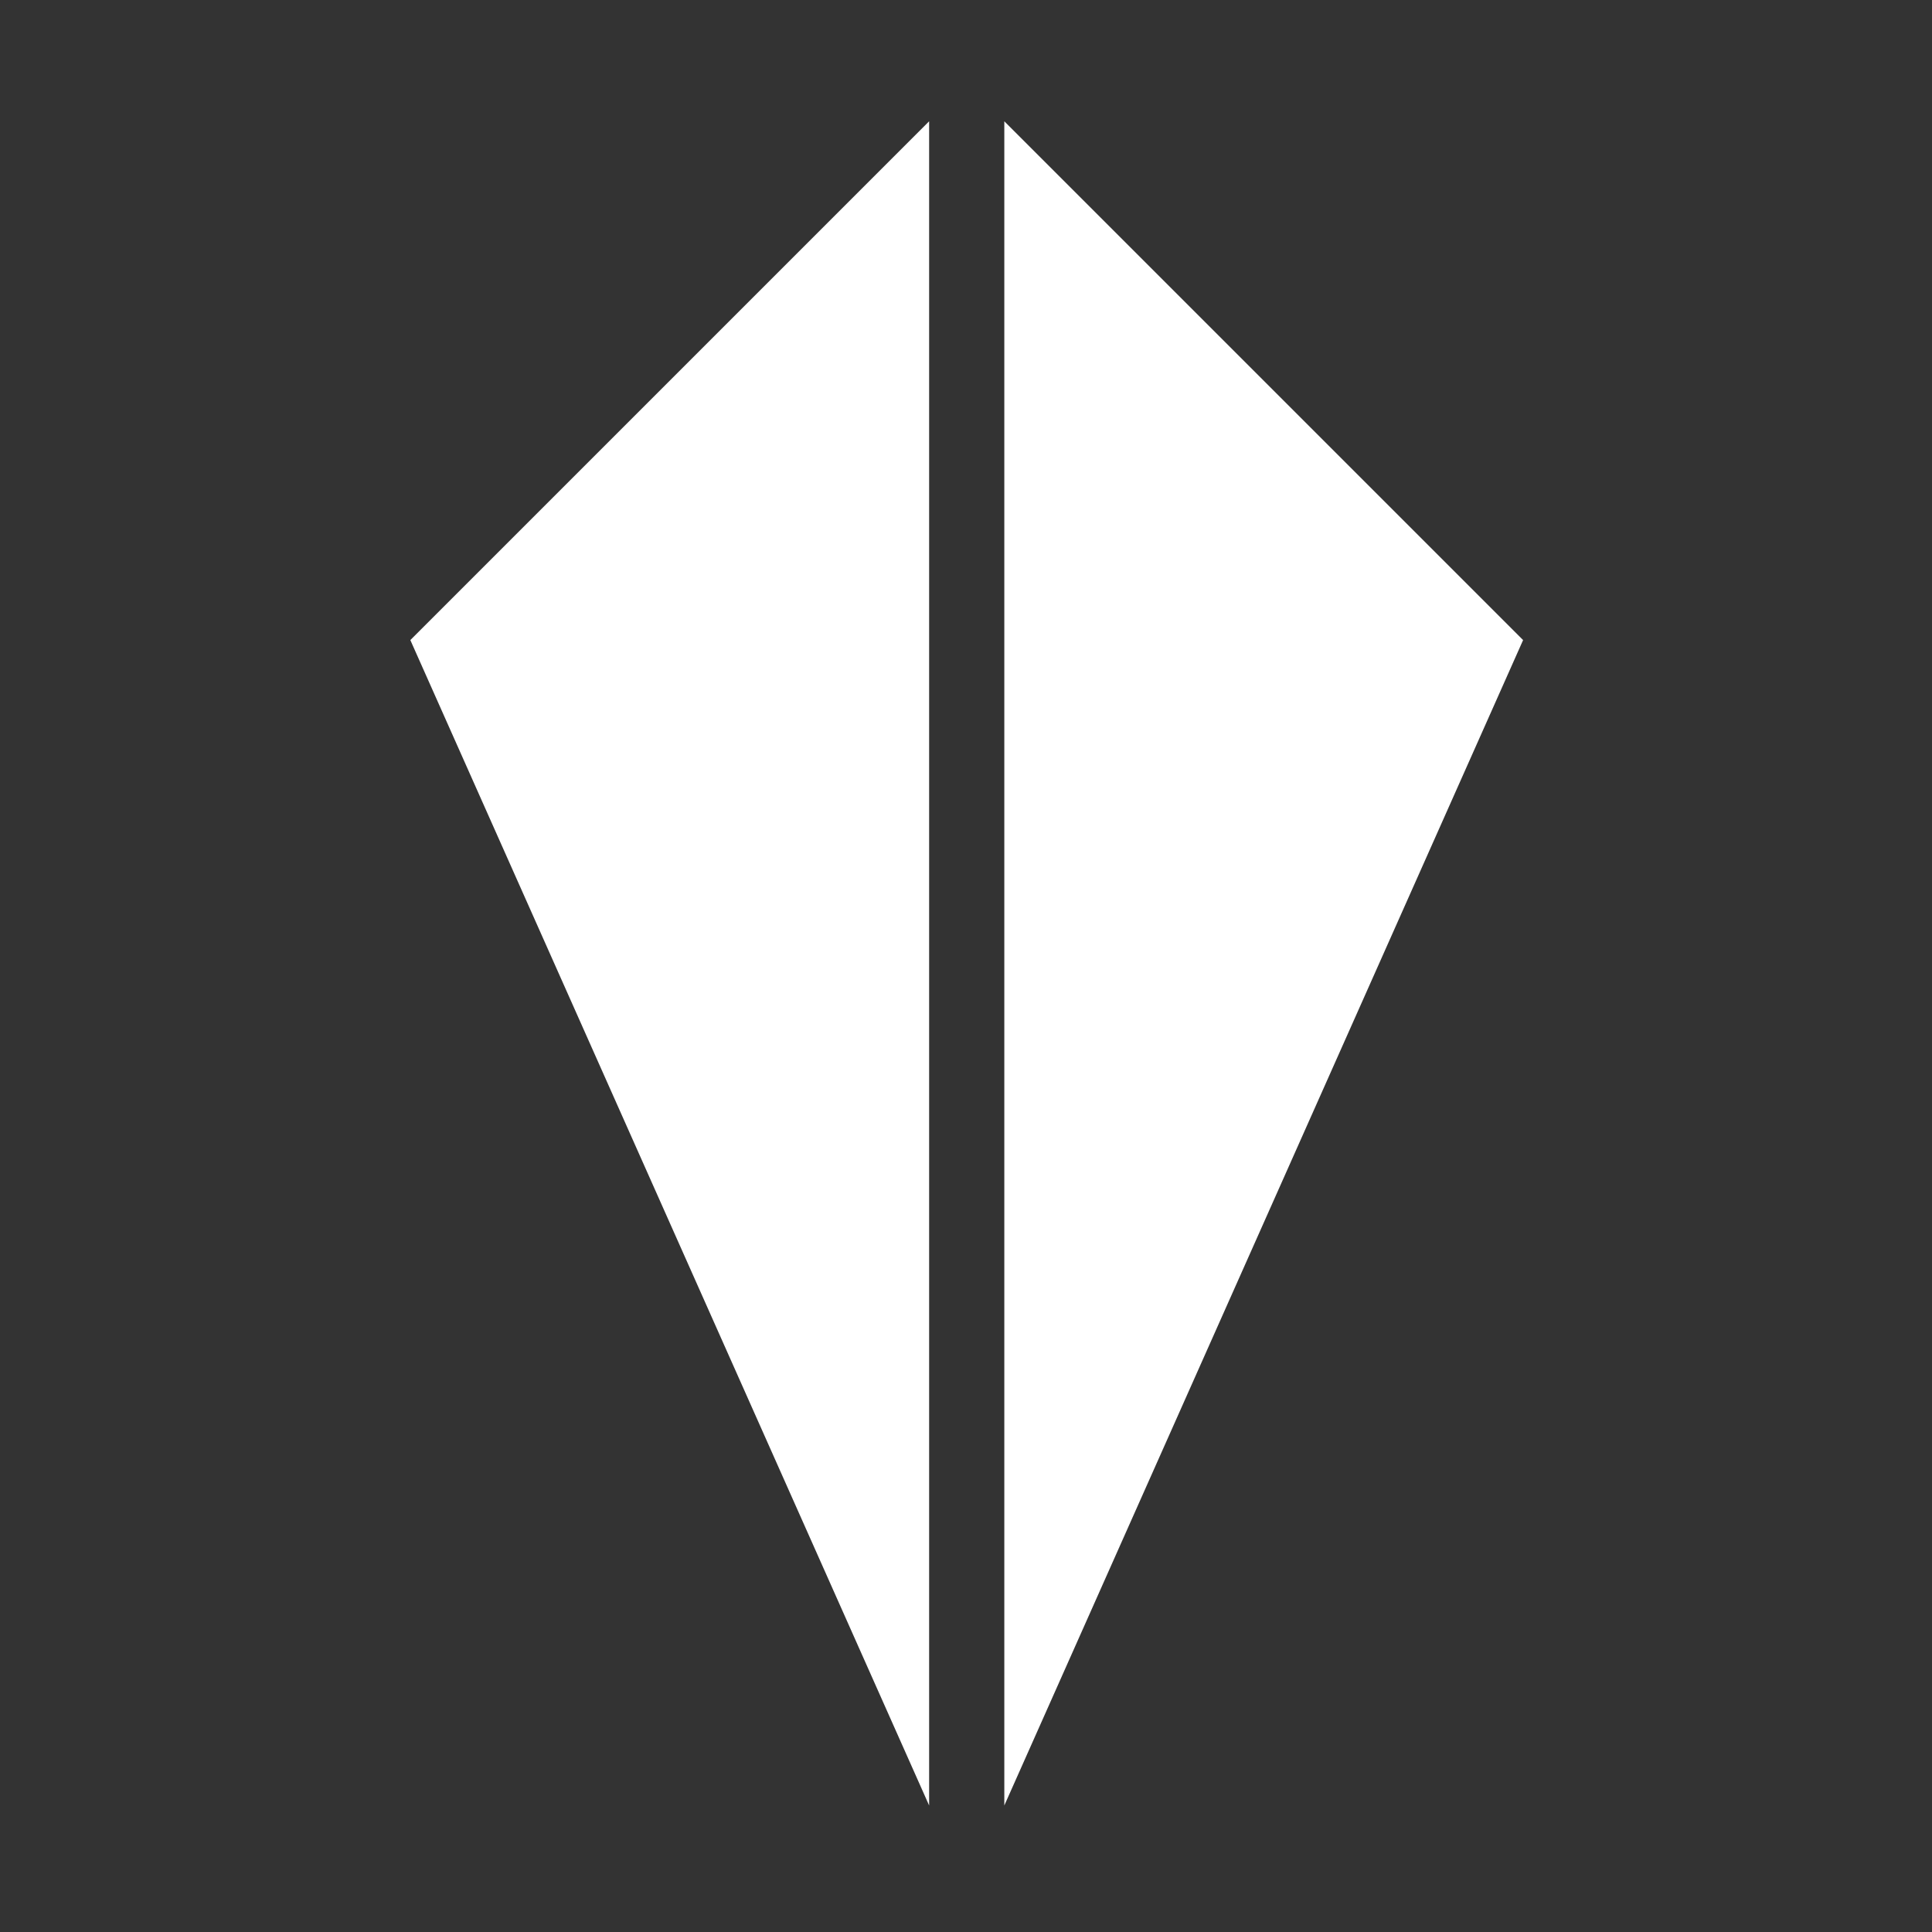 <?xml version="1.0" encoding="UTF-8" standalone="no"?>
<!-- Created with Inkscape (http://www.inkscape.org/) -->

<svg
   xmlns:dc="http://purl.org/dc/elements/1.1/"
   xmlns:cc="http://creativecommons.org/ns#"
   xmlns:rdf="http://www.w3.org/1999/02/22-rdf-syntax-ns#"
   xmlns:svg="http://www.w3.org/2000/svg"
   xmlns="http://www.w3.org/2000/svg"
   xmlns:sodipodi="http://sodipodi.sourceforge.net/DTD/sodipodi-0.dtd"
   xmlns:inkscape="http://www.inkscape.org/namespaces/inkscape"
   width="1024"
   height="1024"
   viewBox="0 0 1024 1024"
   id="svg4801"
   version="1.1"
   inkscape:version="0.91 r13725"
   sodipodi:docname="logo-w.svg">
  <rect x="0" y="0" width="1024" height="1024" fill="#333333" stroke="none"/>
  <defs
     id="defs4803" />
  <sodipodi:namedview
     id="base"
     pagecolor="#a8a8a8"
     bordercolor="#666666"
     borderopacity="1.0"
     inkscape:pageopacity="0"
     inkscape:pageshadow="2"
     inkscape:zoom="0.52148438"
     inkscape:cx="512"
     inkscape:cy="512"
     inkscape:document-units="px"
     inkscape:current-layer="g4137"
     showgrid="false"
     units="px"
     inkscape:window-width="1366"
     inkscape:window-height="708"
     inkscape:window-x="0"
     inkscape:window-y="32"
     inkscape:window-maximized="1" />
  <g
     inkscape:label="Layer 1"
     inkscape:groupmode="layer"
     id="layer1"
     transform="translate(0,-28.362)">
    <g
       id="g4309"
       transform="matrix(5.741,0,0,5.741,-1557.852,-6432.07)">
      <g
         transform="matrix(-0.707,0.707,-0.707,-0.707,1432.782,1805.31)"
         id="g4236">
        <g
           id="g4137"
           transform="matrix(-0.512,-0.512,0.512,-0.512,-87.607,1952.667)">
          <path
             inkscape:connector-curvature="0"
             id="path4232"
             d="m 335.581,1283.433 0,-214.772 -66.157,66.157 z"
             style="fill:#ffffff;fill-opacity:1;fill-rule:evenodd;stroke:none;stroke-width:1px;stroke-linecap:butt;stroke-linejoin:miter;stroke-opacity:1" />
          <path
             style="fill:#ffffff;fill-opacity:1;fill-rule:evenodd;stroke:none;stroke-width:1px;stroke-linecap:butt;stroke-linejoin:miter;stroke-opacity:1"
             d="m 345.169,1283.433 0,-214.772 66.157,66.157 z"
             id="path4234"
             inkscape:connector-curvature="0" />
        </g>
      </g>
    </g>
  </g>
</svg>
